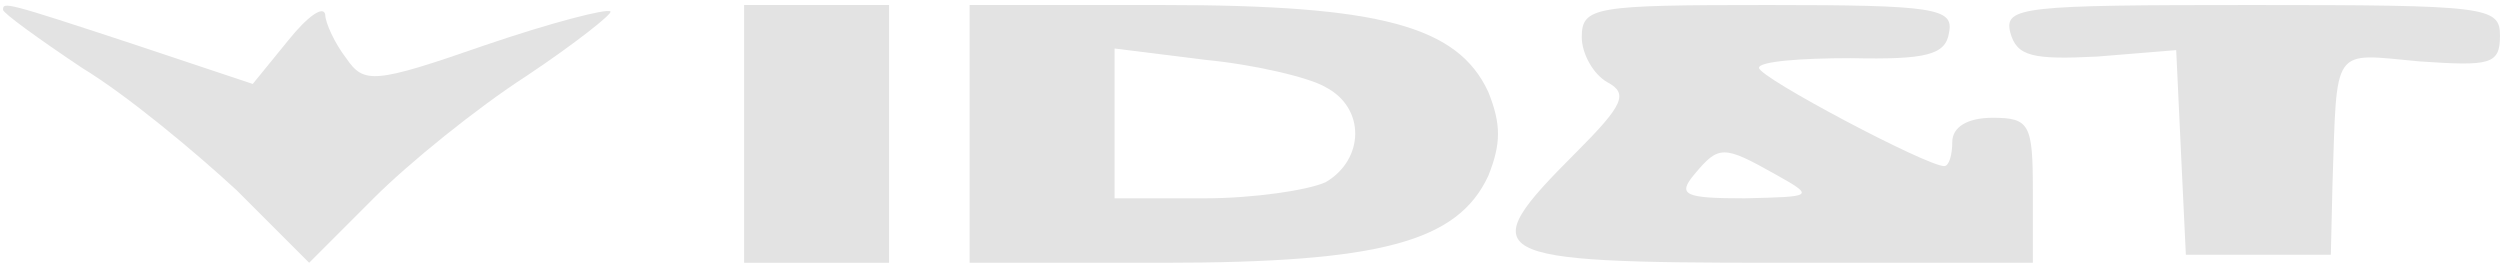 <svg width="161" height="17" fill="none" xmlns="http://www.w3.org/2000/svg"><g id="Group" fill="#E3E3E3"><path id="Vector" d="M.196.634C.196.84 2.48 2.5 5.28 4.369c2.905 1.763 7.262 5.394 9.96 7.884l4.668 4.669 4.15-4.15c2.282-2.283 6.64-5.81 9.855-7.885 3.113-2.075 5.602-4.046 5.395-4.15-.208-.207-3.839.727-8.092 2.18-7.159 2.489-7.78 2.489-8.922.83-.726-.935-1.349-2.283-1.349-2.802-.104-.622-1.141.104-2.386 1.66l-2.282 2.801-7.781-2.594C.3.115.196.115.196.634z"/><path id="Vector_2" d="M47.92 8.622v8.3h9.336V.322H47.92v8.3z"/><path id="Vector_3" d="M62.442 8.622v8.3h12.45c14.005 0 18.985-1.349 20.956-5.602.83-2.075.83-3.32 0-5.395C93.877 1.671 88.897.323 74.89.323H62.442v8.3zM85.37 5.614c2.593 1.348 2.49 4.668 0 6.12-1.142.52-4.669 1.038-7.781 1.038h-5.81V3.124l5.81.726c3.216.311 6.743 1.141 7.78 1.764z"/><path id="Vector_4" d="M101.866 2.398c0 1.037.726 2.386 1.66 2.905 1.349.726 1.038 1.452-2.075 4.564-6.64 6.64-6.017 7.055 12.865 7.055h16.599v-4.669c0-4.253-.208-4.668-2.594-4.668-1.66 0-2.594.622-2.594 1.556 0 .83-.207 1.556-.518 1.556-1.141 0-11.931-5.706-11.931-6.328 0-.415 2.697-.623 5.914-.623 4.876.104 6.12-.207 6.328-1.66.311-1.556-.934-1.763-11.619-1.763-11.205 0-12.035.104-12.035 2.075zm12.45 8.818c2.593 1.452 2.489 1.452-1.972 1.556-3.838 0-4.357-.207-3.216-1.556 1.557-1.867 1.868-1.867 5.188 0z"/><path id="Vector_5" d="M129.461 2.087c.415 1.556 1.453 1.763 5.602 1.556l5.084-.415.311 6.64.311 6.535h9.337l.104-4.46c.311-9.13-.104-8.508 5.602-7.989 4.565.311 5.187.208 5.187-1.66 0-1.867-.83-1.971-15.976-1.971-14.732 0-15.977.104-15.562 1.764z"/></g></svg>